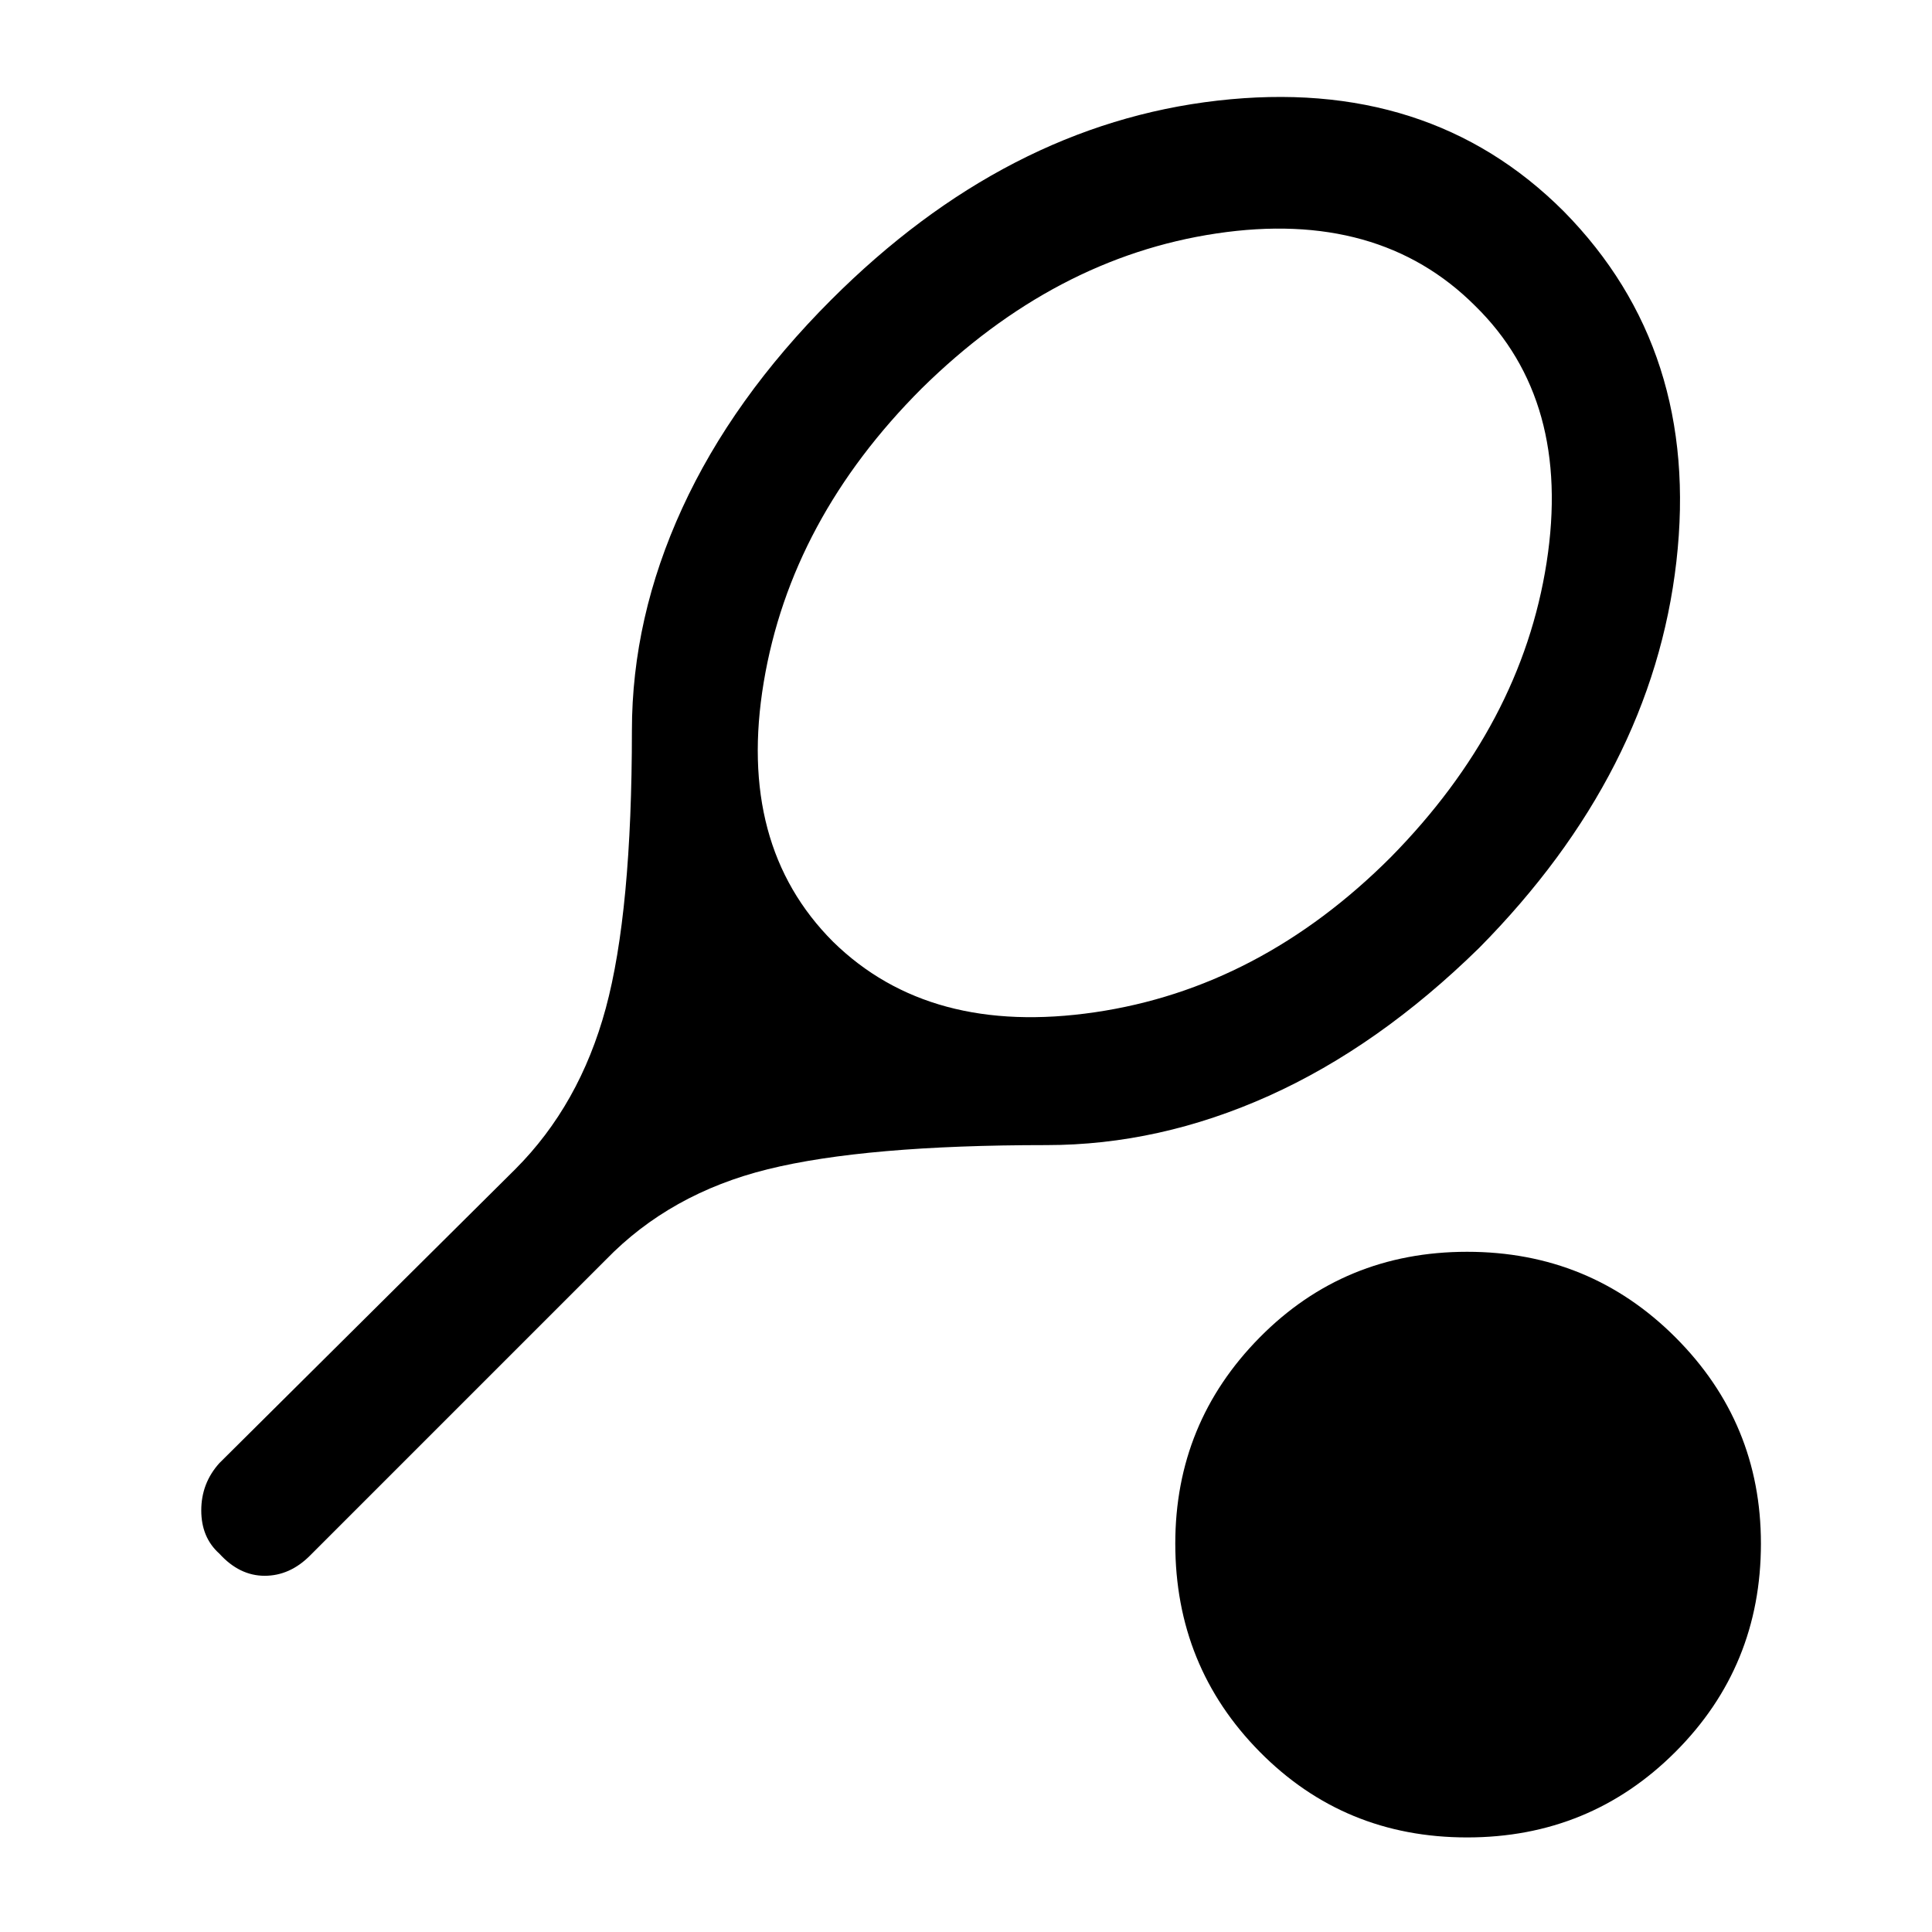 <svg xmlns="http://www.w3.org/2000/svg" height="40" width="40"><path d="m12.542 26.083-6.125 6.125q-.417.417-.938.417-.521 0-.937-.458-.375-.334-.375-.896 0-.563.375-.979l6.125-6.084q1.333-1.333 1.875-3.333.541-2 .541-5.75 0-2.333 1.042-4.604t3.083-4.313q3.625-3.625 8-4.125t7.167 2.292q2.833 2.875 2.333 7.25t-4.083 8q-2.083 2.042-4.354 3.063-2.271 1.02-4.604 1.02-3.75 0-5.771.5t-3.354 1.875ZM17.25 19.5q2 1.958 5.417 1.458 3.416-.5 6.125-3.208Q31.5 15 32.021 11.646q.521-3.354-1.479-5.313-2-2-5.354-1.5-3.355.5-6.105 3.209-2.708 2.708-3.271 6.083Q15.25 17.5 17.25 19.5Zm13.125 18.542q-2.542 0-4.292-1.771t-1.75-4.313q0-2.5 1.75-4.27 1.75-1.771 4.292-1.771t4.313 1.771q1.77 1.77 1.77 4.27 0 2.542-1.77 4.313-1.771 1.771-4.313 1.771Z"/></svg>